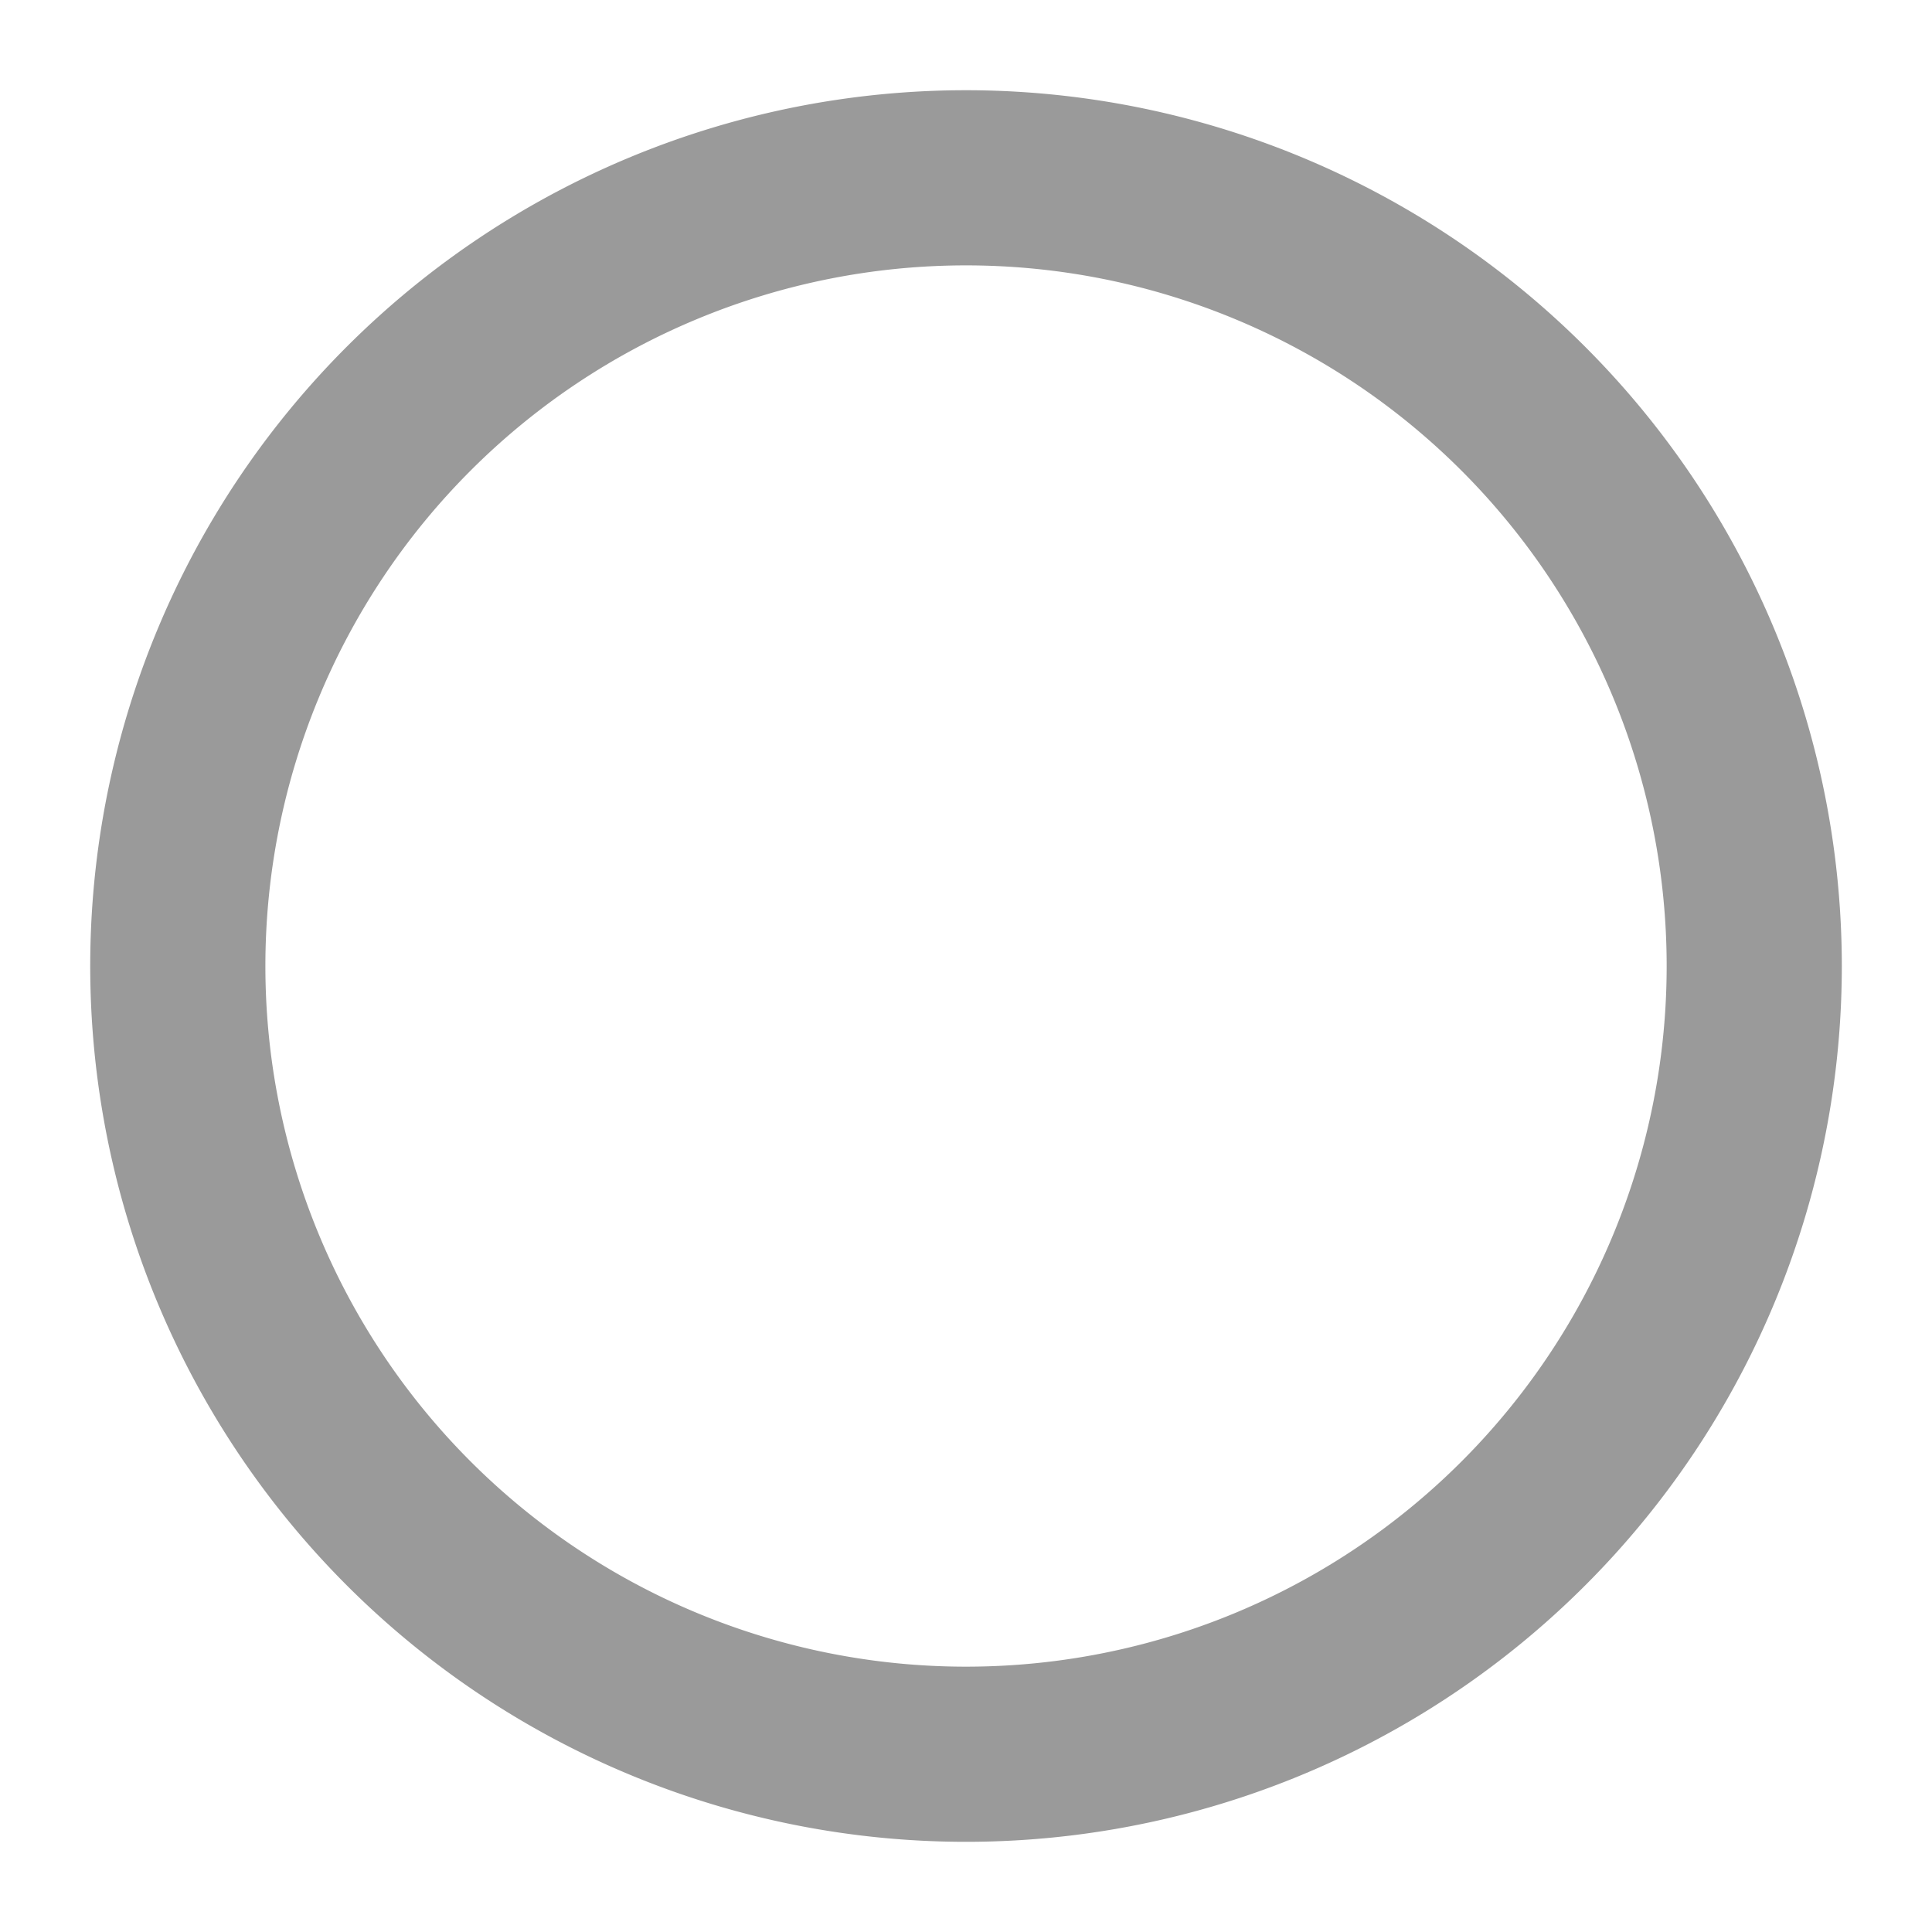 <svg id="button" xmlns="http://www.w3.org/2000/svg" width="88.394" height="88.394" viewBox="0 0 88.394 88.394">
  <path id="Path_3529" data-name="Path 3529" d="M0,0H88.394V88.394H0Z" fill="none"/>
  <path id="Path_3530" data-name="Path 3530" d="M42.07,2A40.07,40.07,0,1,0,82.14,42.07,40.085,40.085,0,0,0,42.07,2Zm0,72.126A32.056,32.056,0,1,1,74.126,42.07,32.047,32.047,0,0,1,42.07,74.126Z" transform="translate(2.128 2.128)" fill="#9a9a9a"/>
</svg>
